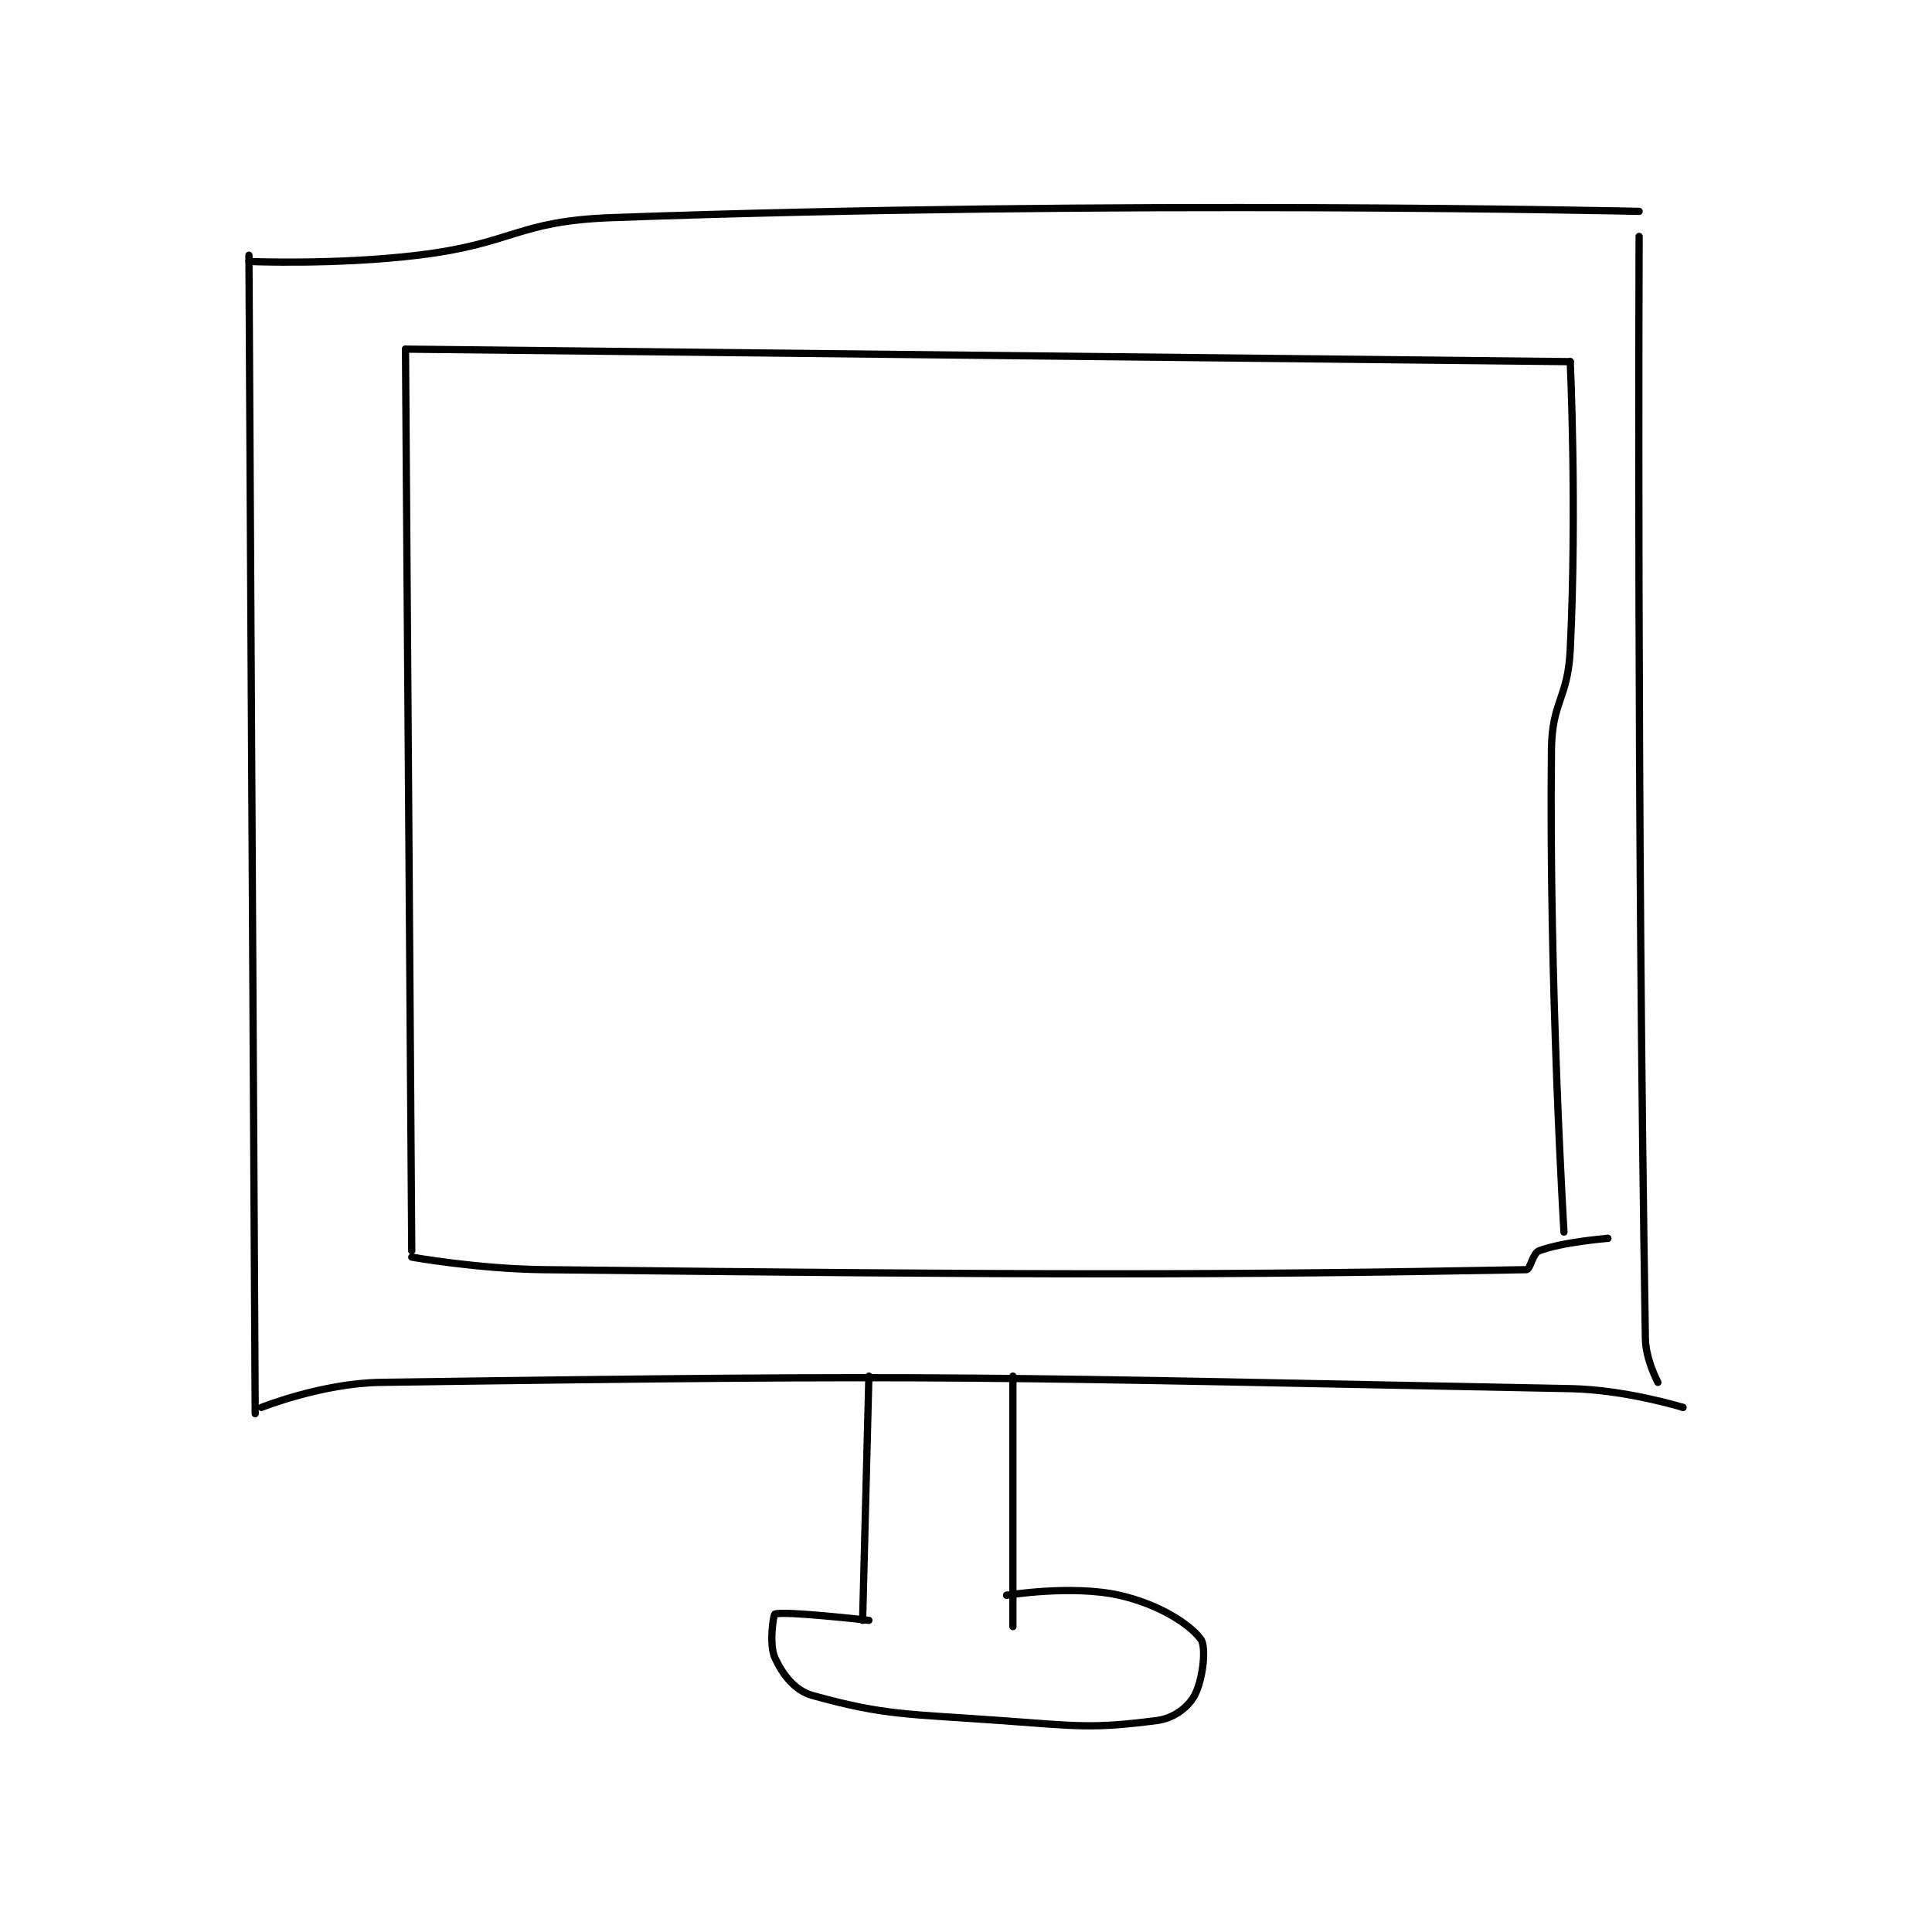 <?xml version="1.0" encoding="utf-8"?>
<!DOCTYPE svg PUBLIC "-//W3C//DTD SVG 1.1//EN" "http://www.w3.org/Graphics/SVG/1.1/DTD/svg11.dtd">
<svg viewBox="0 0 800 800" preserveAspectRatio="xMinYMin meet" xmlns="http://www.w3.org/2000/svg" version="1.1">
<g fill="none" stroke="black" stroke-linecap="round" stroke-linejoin="round" stroke-width="1.157">
<g transform="translate(103.079,87.52) scale(2.593) translate(-226,-107)">
<path id="0" d="M226,114L227,299"/>
<path id="1" d="M226,115C226,115 239.792,115.594 253,114C268.449,112.135 268.677,108.55 284,108C364.519,105.11 448,107 448,107"/>
<path id="2" d="M448,111C448,111 447.61,202.235 449,287C449.056,290.387 451,294 451,294"/>
<path id="3" d="M228,298C228,298 237.687,294.134 247,294C339.844,292.667 343.233,293.197 437,295C445.911,295.171 455,298 455,298"/>
<path id="4" d="M455,298L455,298"/>
<path id="5" d="M325,293L324,332"/>
<path id="6" d="M348,293L348,333"/>
<path id="7" d="M325,332C325,332 311.371,330.452 310,331C309.737,331.105 309.03,335.898 310,338C311.215,340.633 313.135,343.204 316,344C327.624,347.229 331.066,346.914 346,348C358.325,348.896 360.683,349.331 371,348C373.689,347.653 375.981,345.892 377,344C378.344,341.504 378.934,336.246 378,335C376.103,332.47 371.132,329.385 365,328C357.43,326.291 347,328 347,328"/>
<path id="8" d="M347,328L347,328"/>
<path id="9" d="M251,129L252,273"/>
<path id="10" d="M251,129L437,131"/>
<path id="11" d="M437,131L437,131"/>
<path id="12" d="M437,131C437,131 438.091,154.445 437,177C436.617,184.916 434.084,185.162 434,193C433.595,230.633 436,270 436,270"/>
<path id="13" d="M252,274C252,274 262.537,275.882 273,276C351.137,276.878 382.581,276.895 430,276C430.621,275.988 431.014,273.379 432,273C435.68,271.585 443,271 443,271"/>
<path id="14" d="M443,271L443,271"/>
</g>
</g>
</svg>
